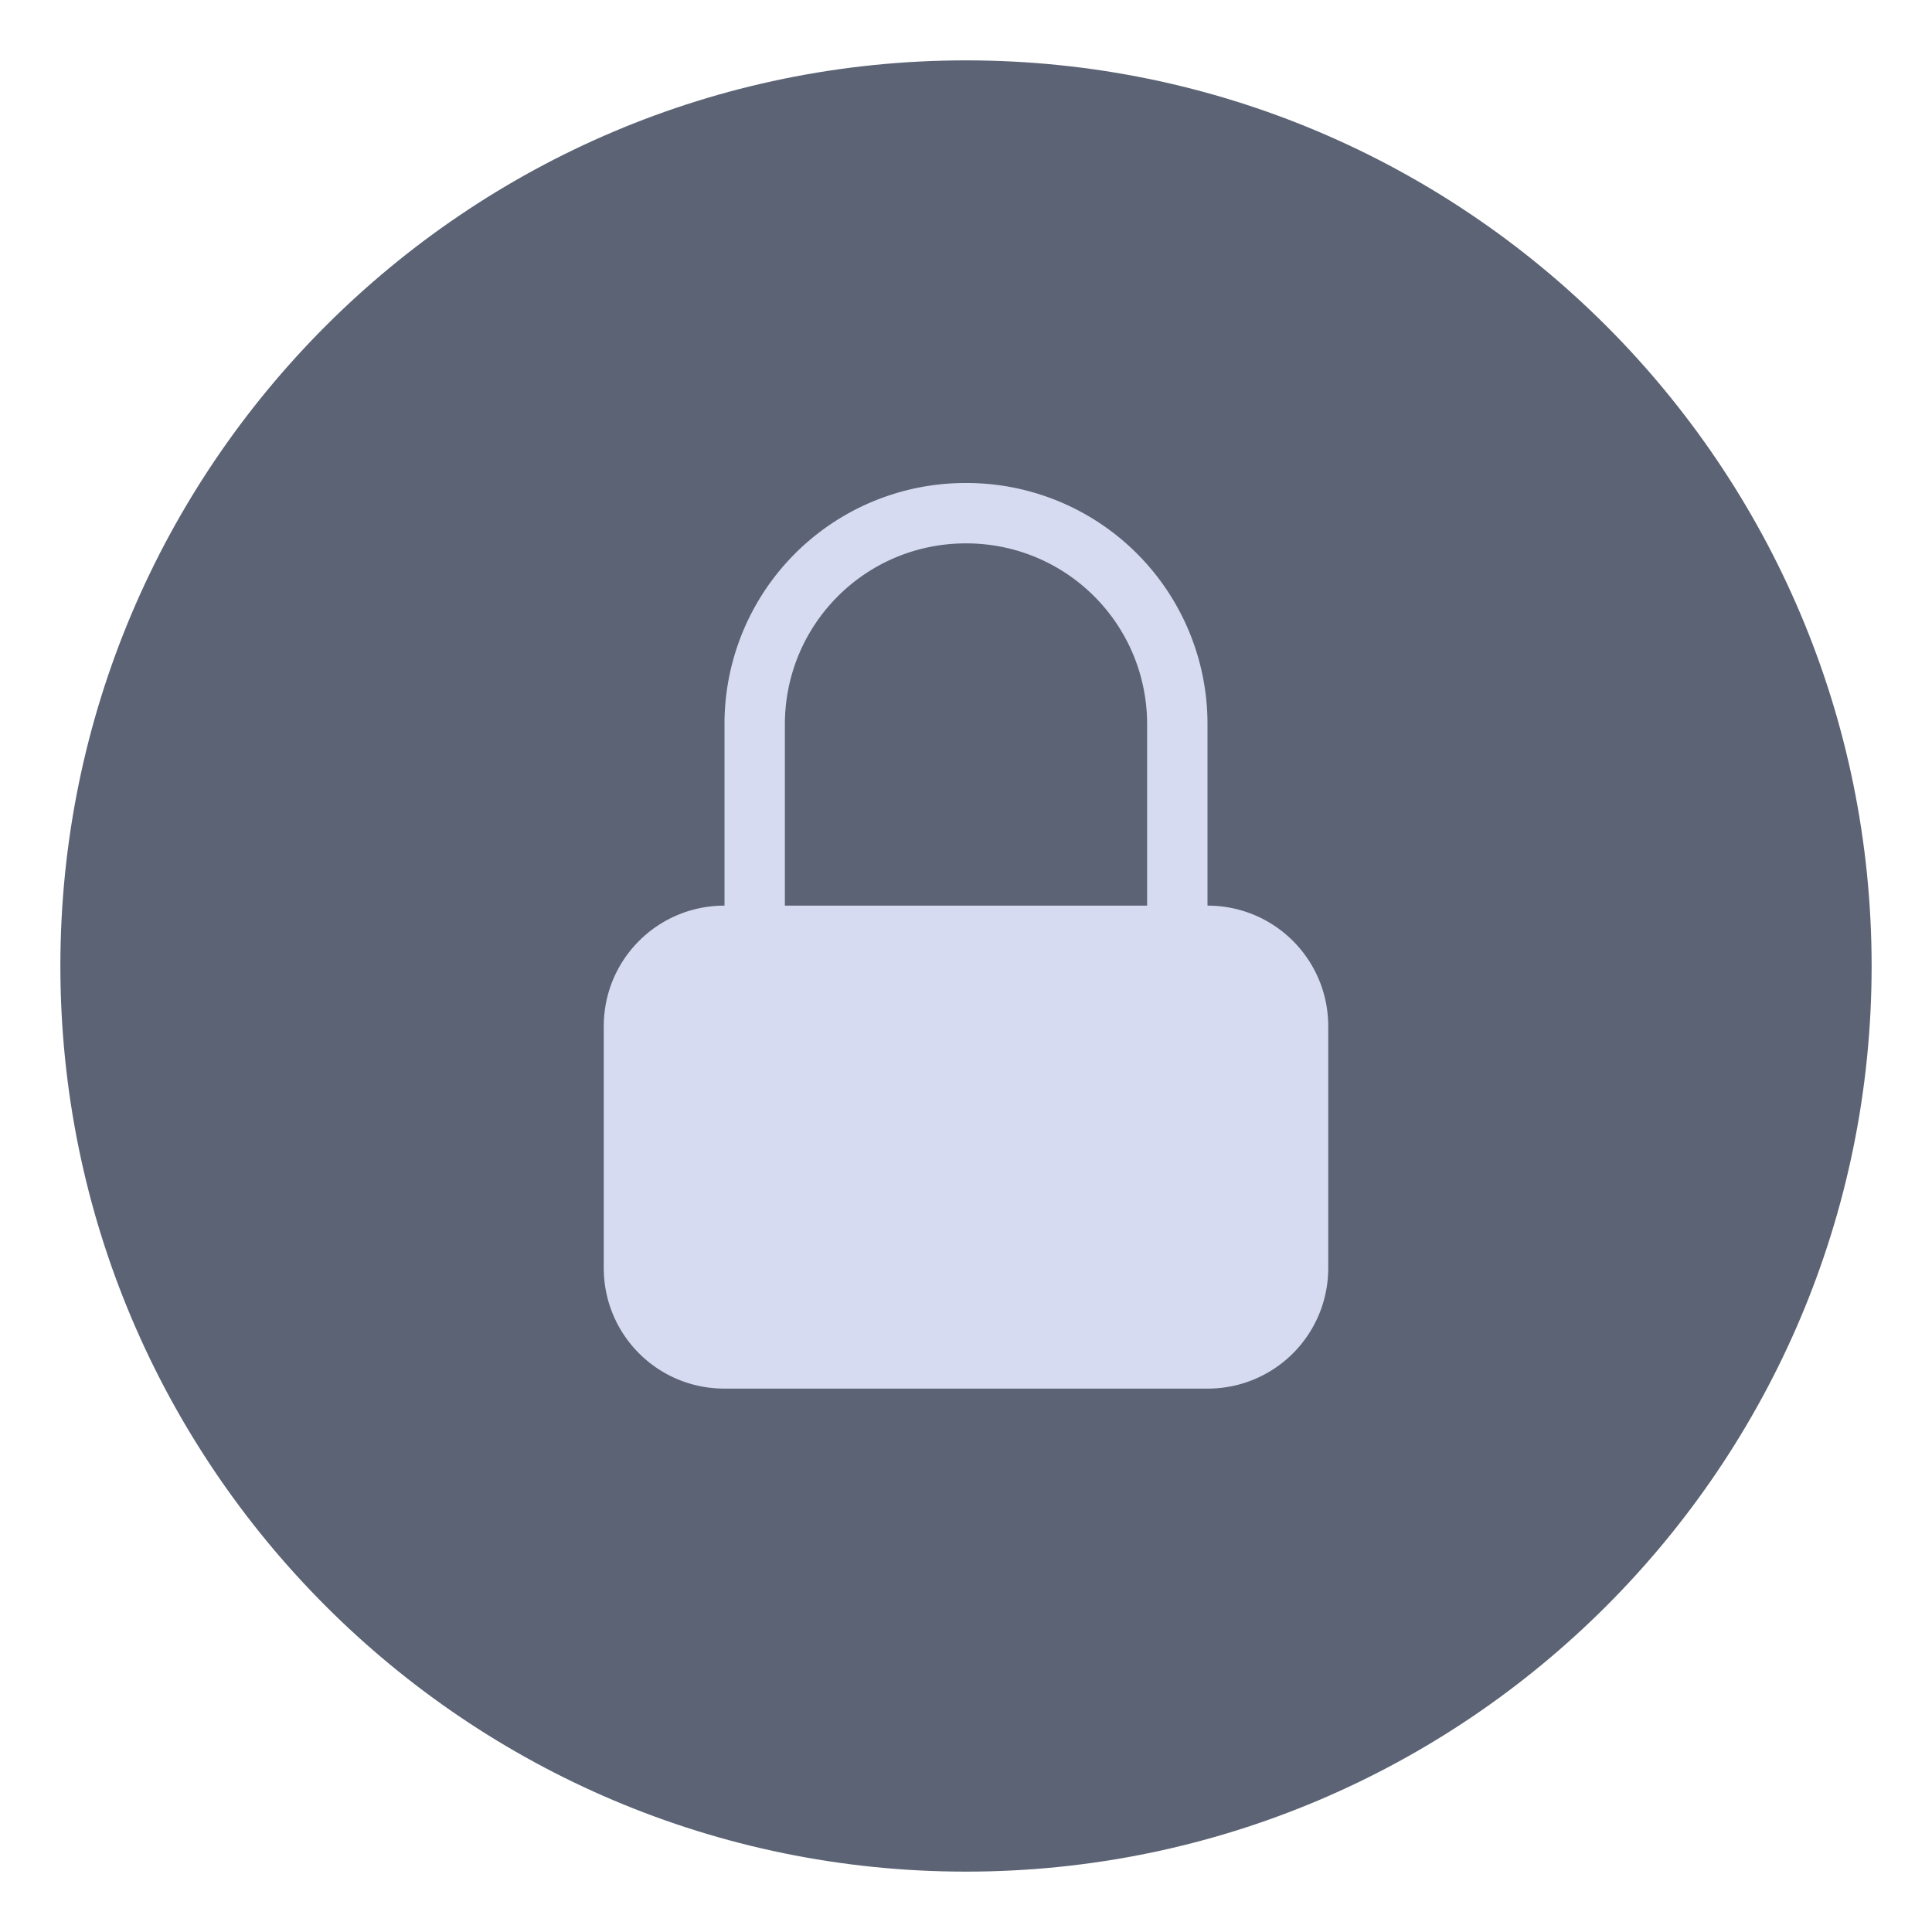 <svg xmlns="http://www.w3.org/2000/svg" width="32" height="32" xmlns:v="https://vecta.io/nano"><path fill="#333c52" d="M16 1C7.724 1 1 7.724 1 16s6.724 15 15 15 15-6.724 15-15S24.276 1 16 1" opacity=".8"/><path fill="#d6dbf1" fill-rule="evenodd" d="M16 8a3.99 3.99 0 0 0-4 4v3c-1.108 0-2 .892-2 2v4c0 1.108.892 2 2 2h8c1.108 0 2-.892 2-2v-4c0-1.108-.892-2-2-2v-3a3.99 3.99 0 0 0-4-4m0 1c1.662 0 3 1.338 3 3v3h-6v-3c0-1.662 1.338-3 3-3" paint-order="fill markers stroke"/></svg>